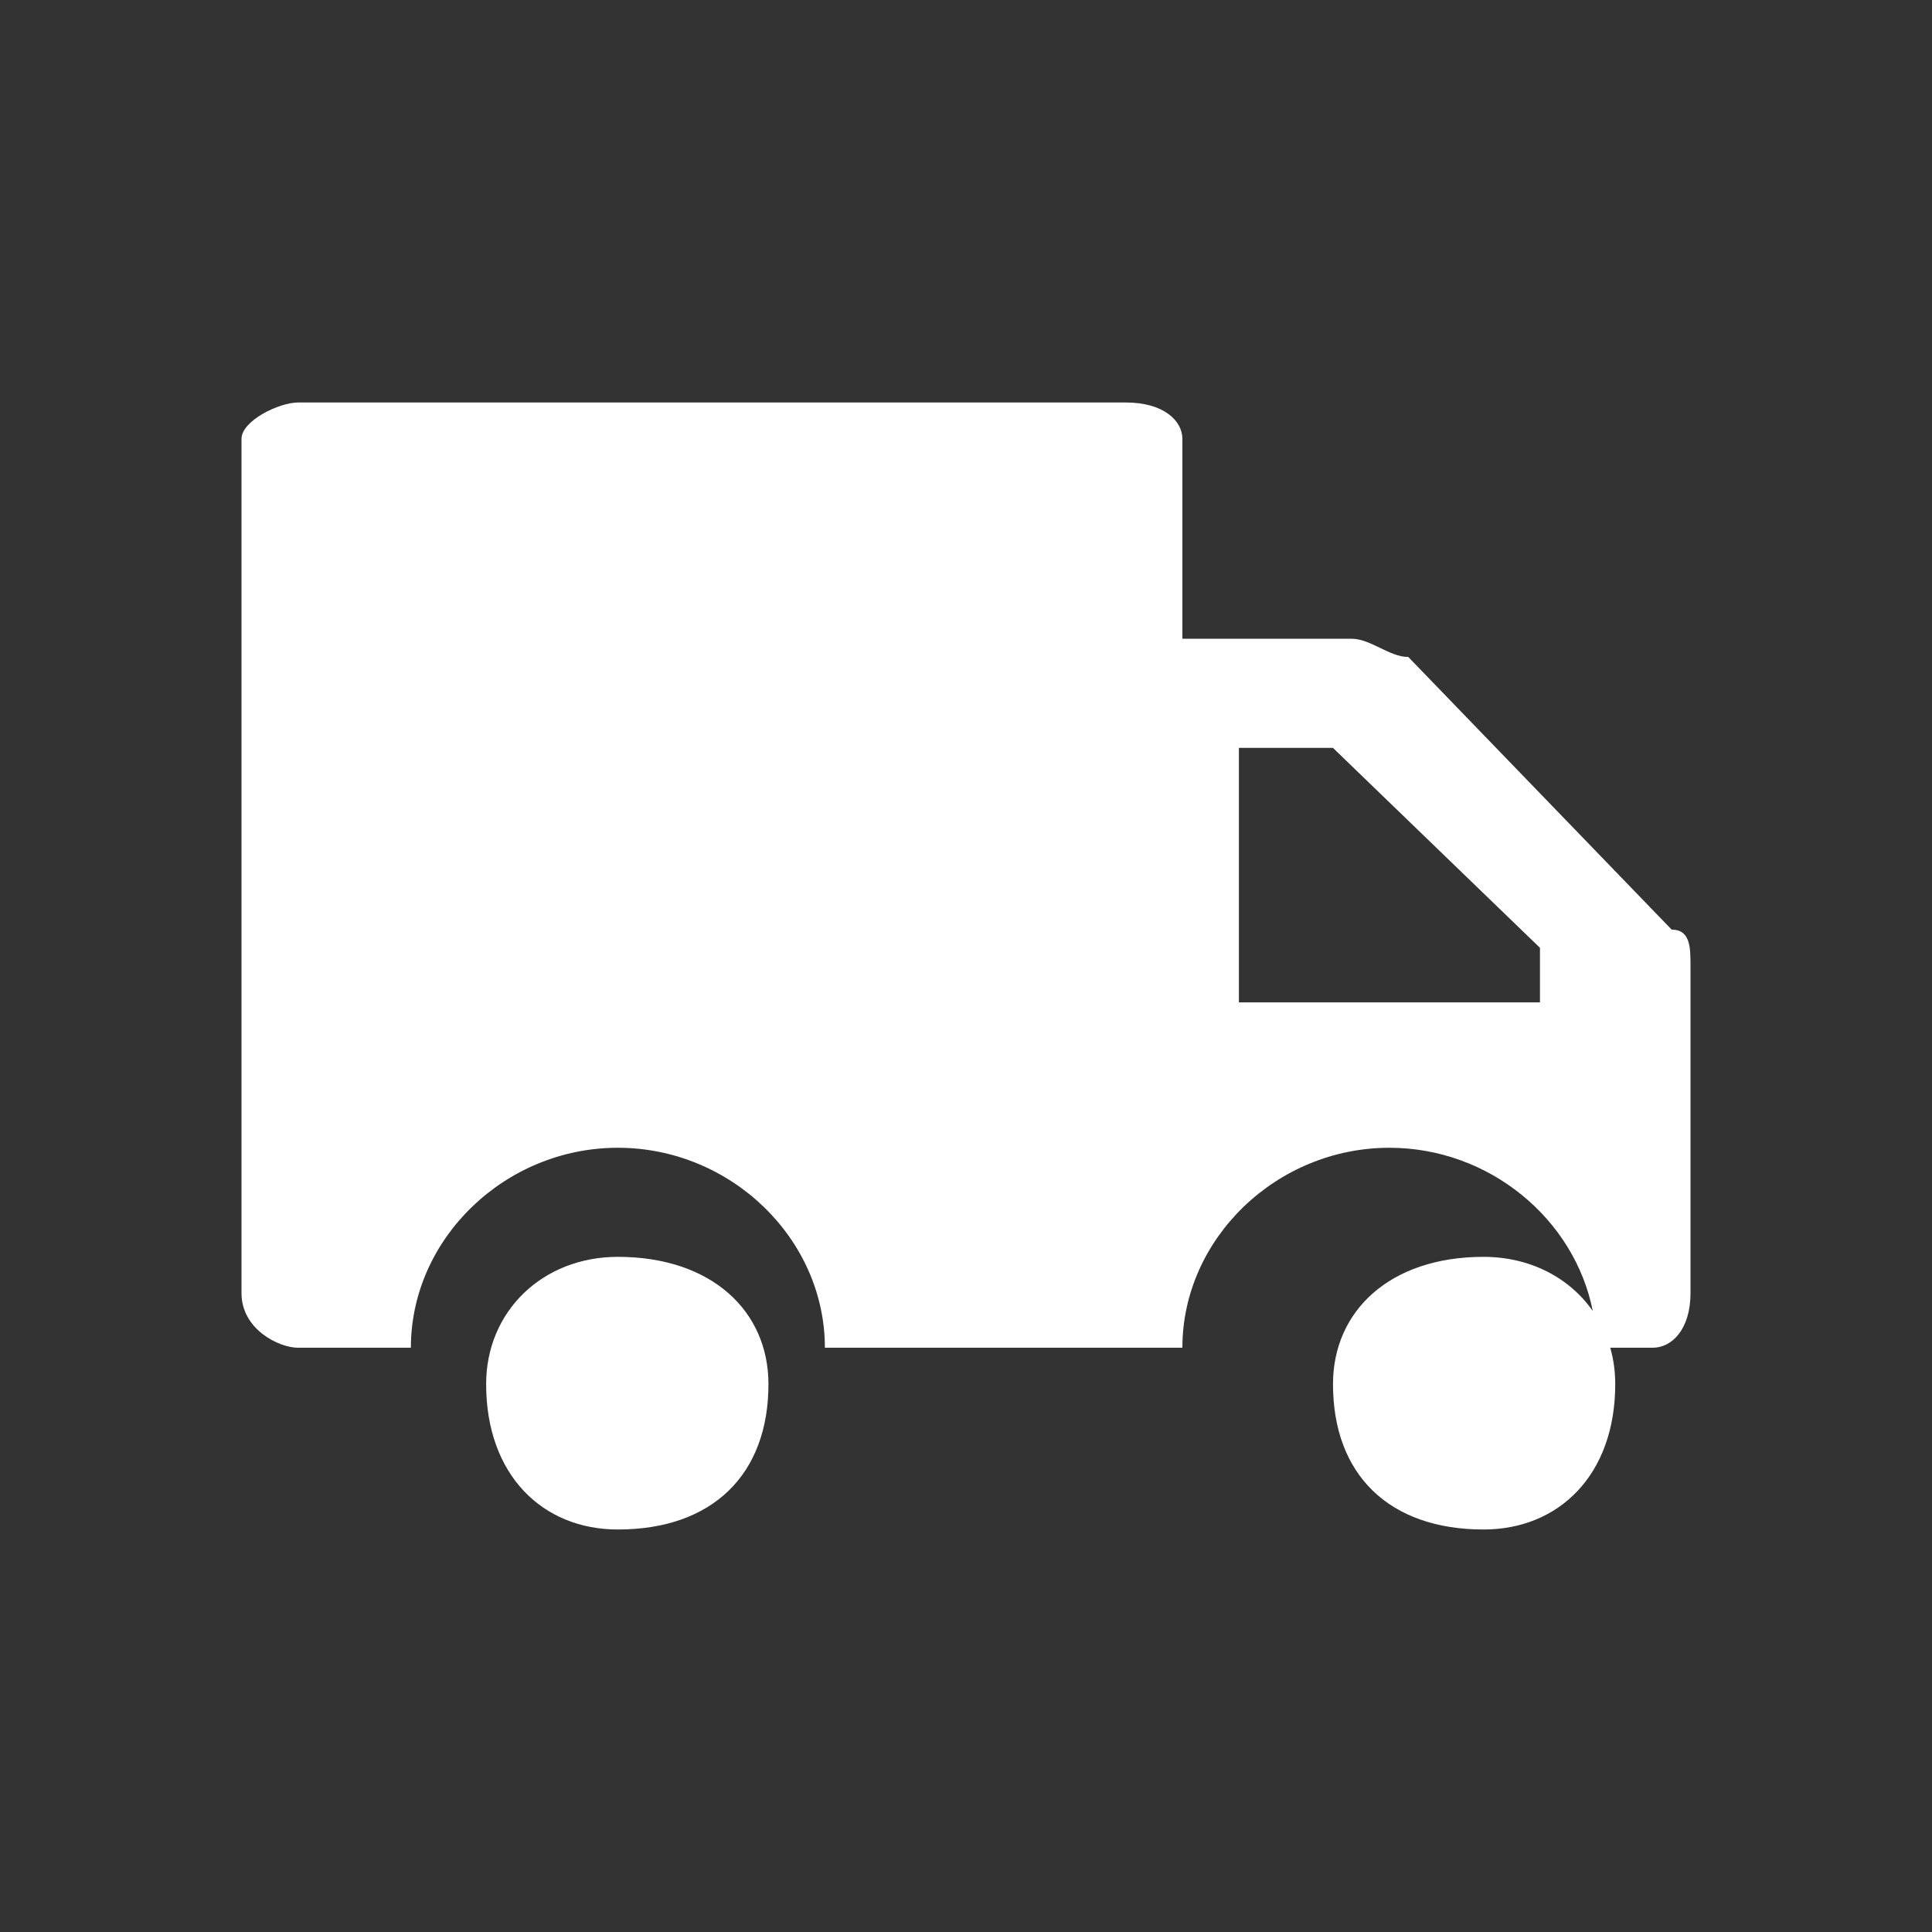 
<svg width="24" height="24" viewBox="0 0 24 24" fill="none" xmlns="http://www.w3.org/2000/svg">
<rect x="0" y="0" width="24" height="24" fill="#333333" stroke="none"/>
<g id="Icon 24px">
<g id="truck_icon">
<path fill-rule="evenodd" clip-rule="evenodd" d="M21 16.064V12C21 11.774 21 11.548 20.766 11.548L17.494 8.161C17.377 8.161 17.26 8.105 17.143 8.048C17.026 7.992 16.909 7.935 16.792 7.935H14.688V5.452C14.688 5.226 14.454 5 13.987 5H3.701C3.468 5 3 5.226 3 5.452V16.064C3 16.516 3.468 16.742 3.701 16.742H5.104C5.104 15.387 6.273 14.258 7.675 14.258C9.078 14.258 10.247 15.387 10.247 16.742H14.688C14.688 15.387 15.857 14.258 17.26 14.258C18.501 14.258 19.56 15.143 19.786 16.286C19.498 15.873 19.008 15.613 18.429 15.613C17.26 15.613 16.559 16.29 16.559 17.194C16.559 18.323 17.26 19 18.429 19C19.364 19 20.065 18.323 20.065 17.194C20.065 17.035 20.044 16.884 20.003 16.742H20.532C20.766 16.742 21 16.516 21 16.064ZM16.558 9.29L19.13 11.774V12.452H15.39V9.29H16.558Z" fill="white"/>
<path d="M7.675 19C6.74 19 6.039 18.323 6.039 17.194C6.039 16.29 6.74 15.613 7.675 15.613C8.844 15.613 9.546 16.29 9.546 17.194C9.546 18.323 8.844 19 7.675 19Z" fill="white"/>
</g>
</g>
</svg>
